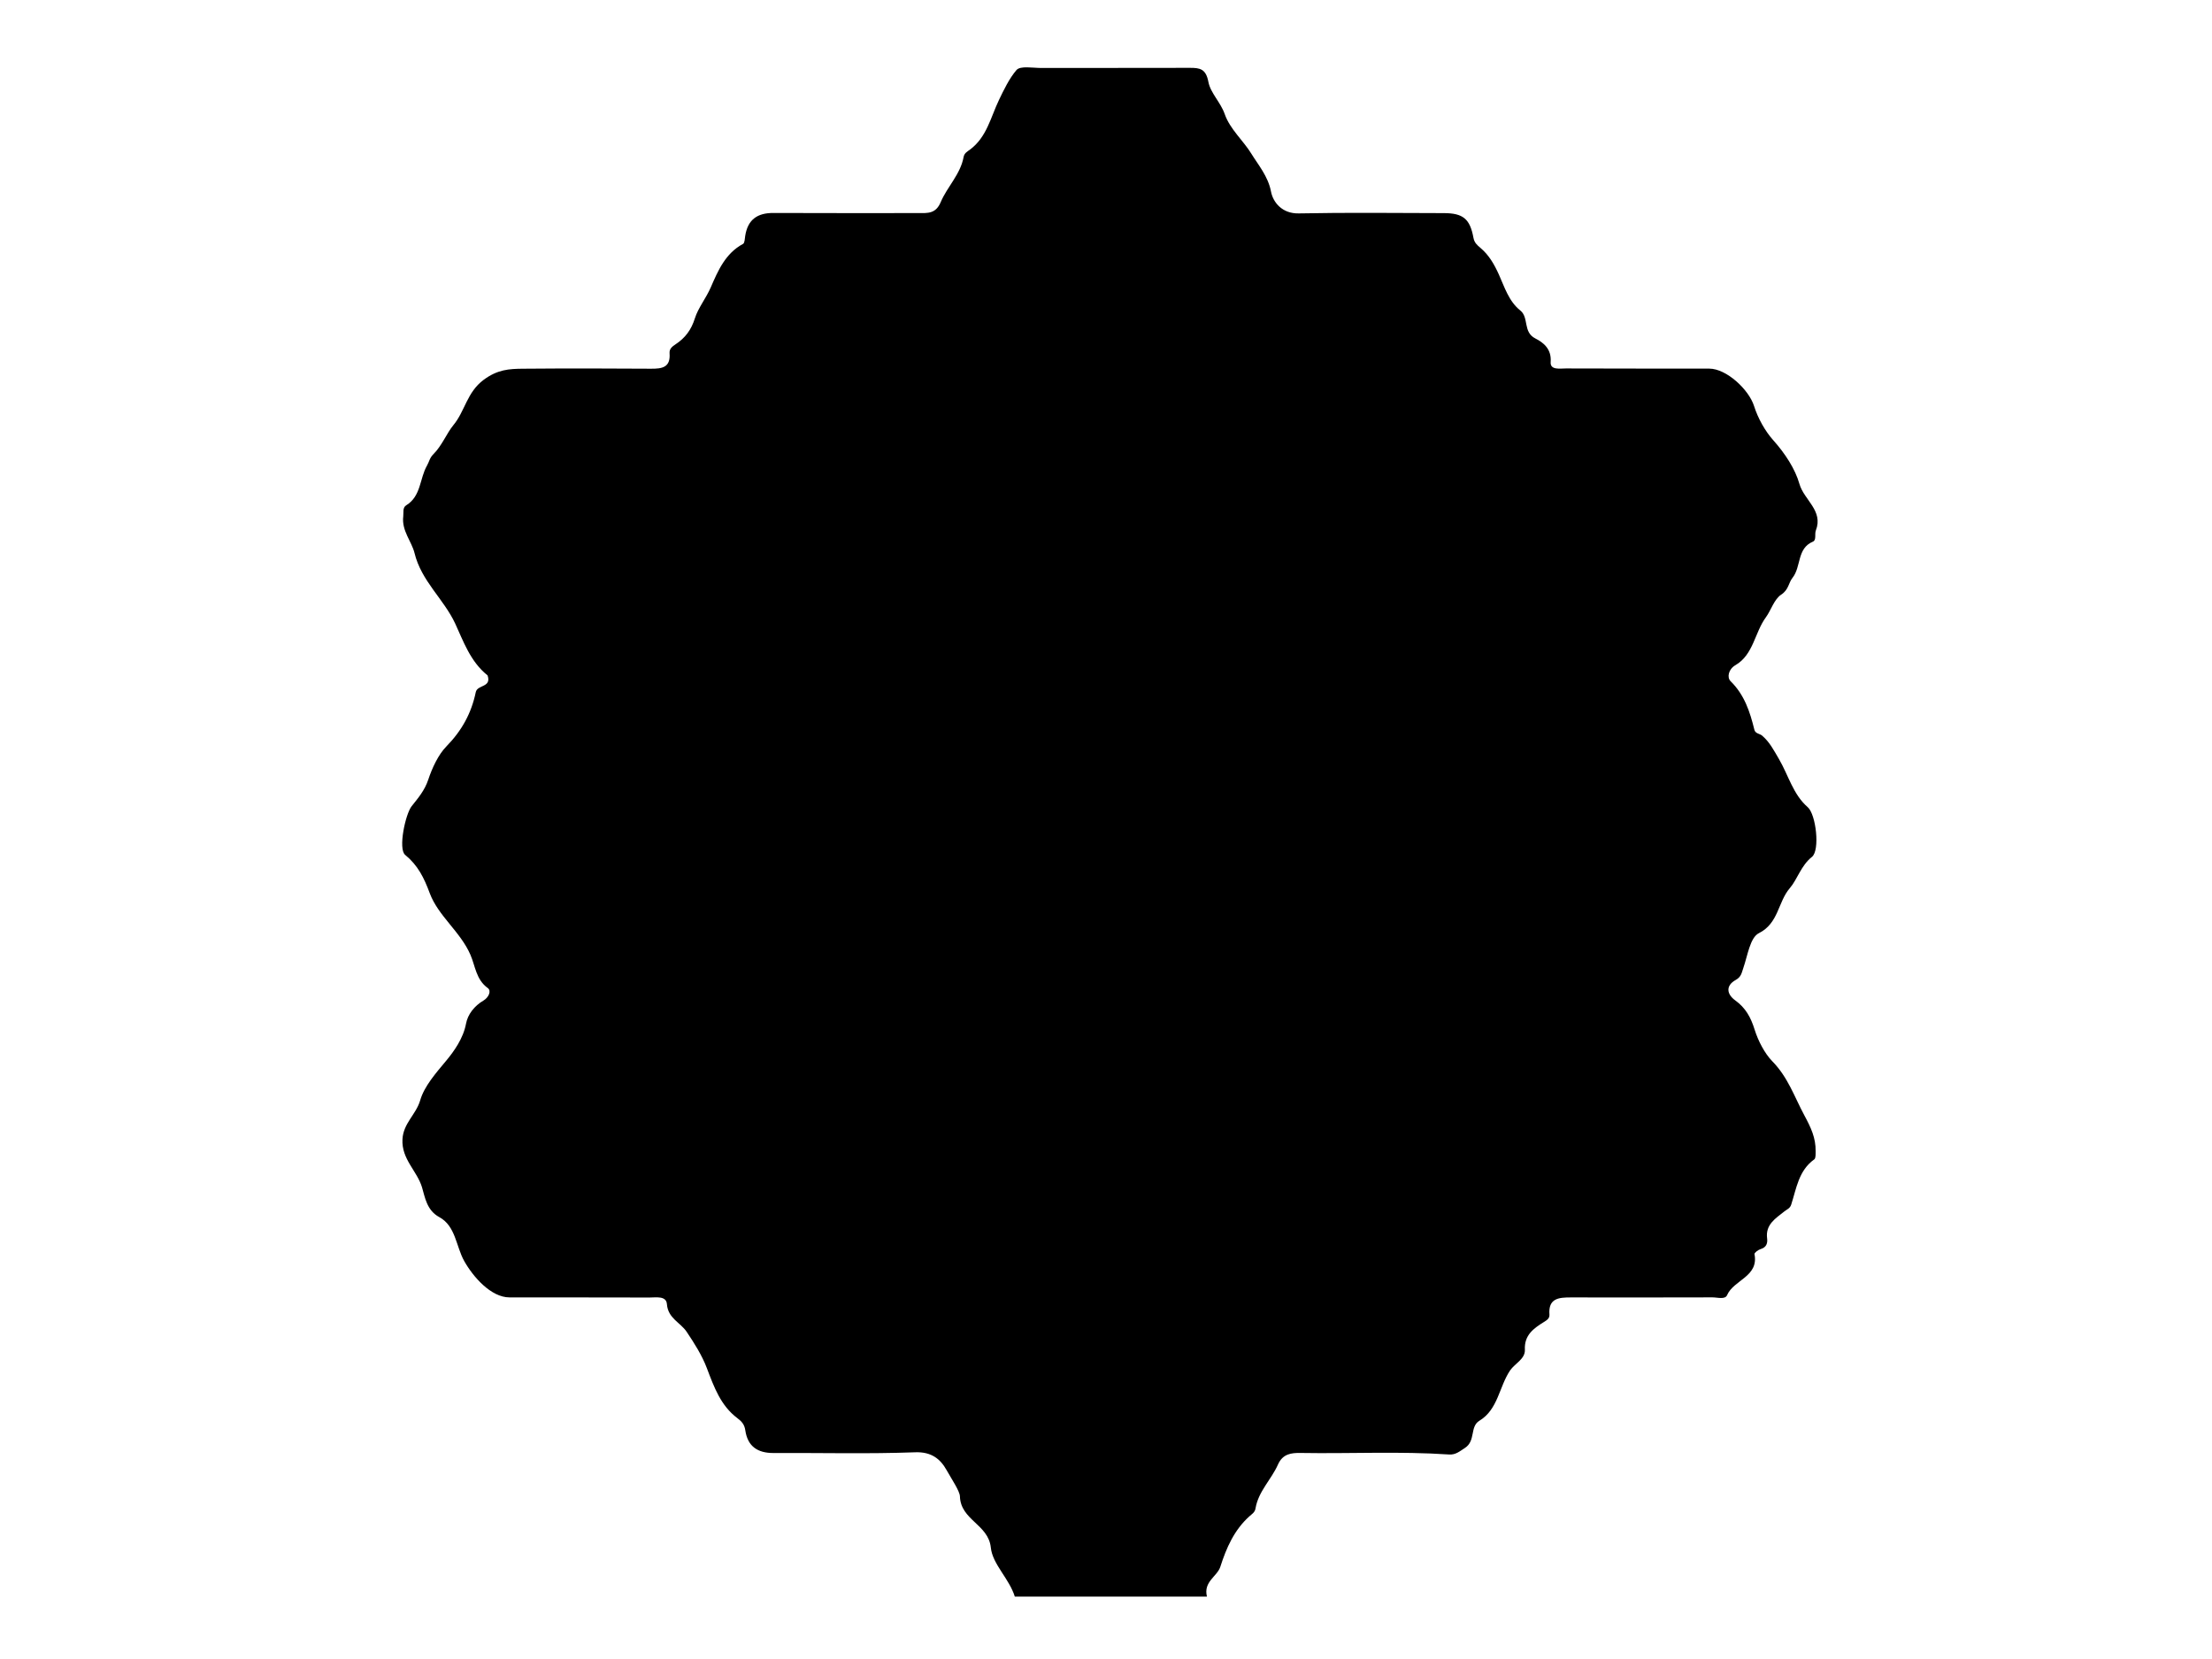 <svg version="1.1" id="Layer_1" xmlns="http://www.w3.org/2000/svg" xmlns:xlink="http://www.w3.org/1999/xlink" x="0px" y="0px"
	 width="100%" viewBox="0 0 640 480" enable-background="new 0 0 640 480" xml:space="preserve">
<path fill="#000000" opacity="1" stroke="none" 
	d="
M141.069,195.409 
	C136.059,191.424 134.006,185.37 131.716,180.443 
	C128.379,173.267 121.921,168.171 119.93,159.999 
	C119.121,156.678 116.166,153.537 116.671,149.421 
	C116.809,148.29 116.425,146.873 117.54,146.192 
	C121.865,143.546 121.393,138.426 123.562,134.672 
	C124.173,133.615 124.31,132.477 125.373,131.431 
	C127.84,129.004 129.268,125.302 131.189,122.99 
	C134.541,118.956 135.074,113.515 139.926,109.901 
	C143.95,106.903 147.318,106.714 151.336,106.681 
	C163.667,106.58 175.999,106.586 188.33,106.68 
	C191.563,106.705 194.038,106.328 193.728,102.225 
	C193.633,100.962 194.395,100.322 195.506,99.584 
	C198.201,97.792 199.972,95.549 201.07,92.049 
	C202,89.082 204.291,86.28 205.664,83.107 
	C207.728,78.338 209.889,73.291 214.984,70.568 
	C215.469,70.309 215.487,69.063 215.611,68.259 
	C216.328,63.591 219.085,61.598 223.738,61.621 
	C237.735,61.691 251.733,61.641 265.731,61.651 
	C268.391,61.653 270.738,61.893 272.167,58.504 
	C274.057,54.022 277.884,50.451 278.802,45.426 
	C279.013,44.271 279.893,43.847 280.679,43.259 
	C285.519,39.634 286.615,33.977 289.035,28.92 
	C290.431,26.005 291.999,22.723 294.091,20.272 
	C295.206,18.966 298.814,19.675 301.297,19.668 
	C315.628,19.631 329.96,19.679 344.291,19.631 
	C347.215,19.621 348.918,19.943 349.625,23.696 
	C350.234,26.928 353.154,29.559 354.369,33.06 
	C355.857,37.347 359.78,40.745 362.046,44.456 
	C363.97,47.607 366.903,51.001 367.739,55.409 
	C368.328,58.515 370.924,61.842 375.78,61.745 
	C389.773,61.464 403.774,61.633 417.772,61.662 
	C423.308,61.674 425.313,63.326 426.31,68.778 
	C426.574,70.221 427.324,70.867 428.41,71.788 
	C430.785,73.802 432.305,76.406 433.677,79.442 
	C435.273,82.973 436.526,87.163 439.858,89.821 
	C442.437,91.877 440.565,96.076 444.224,97.927 
	C446.542,99.101 448.944,100.955 448.655,104.733 
	C448.469,107.16 451.36,106.597 453.066,106.604 
	C466.897,106.66 480.729,106.633 494.56,106.656 
	C499.531,106.664 506.008,112.729 507.507,117.484 
	C508.629,121.039 510.706,124.735 513.055,127.364 
	C516.499,131.218 519.414,135.7 520.638,140.032 
	C521.942,144.649 527.628,147.749 525.379,153.485 
	C524.978,154.506 525.606,156.261 524.537,156.709 
	C519.844,158.675 521.203,163.983 518.607,167.209 
	C517.498,168.586 517.525,170.64 515.374,172.03 
	C513.329,173.35 512.369,176.641 510.953,178.562 
	C507.66,183.028 507.346,189.407 502.123,192.447 
	C500.031,193.664 499.647,196.043 500.703,197.08 
	C504.727,201.03 506.323,205.955 507.596,211.142 
	C507.877,212.287 509.151,212.252 509.841,212.841 
	C512.012,214.69 513.263,217.155 514.715,219.626 
	C517.434,224.255 518.783,229.857 523.029,233.538 
	C525.443,235.631 526.624,246.053 524.244,247.931 
	C521.096,250.414 520.043,254.417 517.839,256.98 
	C514.386,260.994 514.623,267.138 508.893,269.997 
	C506.336,271.273 505.636,276.52 504.396,280.07 
	C503.902,281.485 503.818,282.629 502.189,283.535 
	C499.29,285.146 499.526,287.599 502.056,289.439 
	C505.078,291.637 506.552,294.312 507.696,297.981 
	C508.671,301.104 510.585,304.818 512.774,307.048 
	C517.33,311.689 519.155,317.306 522.033,322.664 
	C523.948,326.231 525.374,329.202 525.318,333.063 
	C525.306,333.879 525.387,335.109 524.921,335.442 
	C520.396,338.673 519.77,343.84 518.248,348.545 
	C517.887,349.659 517.02,349.897 516.269,350.502 
	C513.77,352.513 510.745,354.267 511.282,358.319 
	C511.462,359.679 511.084,360.914 509.41,361.399 
	C508.704,361.603 507.556,362.478 507.629,362.851 
	C508.897,369.419 501.622,370.273 499.696,374.733 
	C499.121,376.064 496.926,375.366 495.47,375.369 
	C481.806,375.405 468.141,375.41 454.476,375.387 
	C451.05,375.382 447.936,375.607 448.3,380.324 
	C448.387,381.44 447.629,381.914 446.685,382.505 
	C443.761,384.336 440.986,386.256 441.196,390.493 
	C441.33,393.209 438.262,394.522 436.924,396.498 
	C433.722,401.225 433.454,407.786 428.04,411.062 
	C425.195,412.785 427.044,416.881 423.832,418.948 
	C422.276,419.949 421.148,420.955 419.272,420.829 
	C404.956,419.867 390.622,420.63 376.299,420.385 
	C373.566,420.338 371.125,420.649 369.756,423.739 
	C367.832,428.085 364.066,431.514 363.259,436.441 
	C363.074,437.571 362.264,438.021 361.519,438.69 
	C357.117,442.645 354.862,447.747 353.073,453.33 
	C352.174,456.135 348.118,457.615 349.208,461.945 
	C330.413,461.945 312.016,461.945 293.616,461.945 
	C291.982,456.703 287.17,452.591 286.676,447.765 
	C285.987,441.038 277.929,439.823 277.736,432.932 
	C277.693,431.418 275.294,427.889 273.88,425.351 
	C272.086,422.131 269.485,420.017 264.812,420.191 
	C251.166,420.698 237.489,420.33 223.825,420.402 
	C219.199,420.427 216.314,418.489 215.637,413.823 
	C215.401,412.193 214.647,411.294 213.325,410.3 
	C208.513,406.683 206.575,401.282 204.519,395.849 
	C203.111,392.129 200.897,388.655 198.668,385.323 
	C196.866,382.629 193.273,381.453 192.957,377.323 
	C192.767,374.843 189.814,375.421 187.899,375.415 
	C174.401,375.369 160.903,375.397 147.405,375.377 
	C142.057,375.369 136.879,369.434 134.311,364.859 
	C131.934,360.625 131.855,354.719 127.1,352.149 
	C123.462,350.182 122.961,346.399 122.116,343.573 
	C120.67,338.734 116.162,335.44 116.445,329.664 
	C116.676,324.98 120.373,322.484 121.566,318.379 
	C122.776,314.214 126.147,310.452 129.18,306.795 
	C131.323,304.212 134.049,300.428 134.83,296.205 
	C135.333,293.481 137.259,291.035 139.829,289.524 
	C141.433,288.582 142.236,286.671 141.119,285.866 
	C137.728,283.424 137.514,279.474 136.108,276.245 
	C133.175,269.504 126.789,265.03 124.332,258.41 
	C122.675,253.946 120.914,250.373 117.232,247.349 
	C115.125,245.619 117.307,235.52 119.105,233.257 
	C120.951,230.932 122.869,228.718 123.917,225.552 
	C125.019,222.225 126.83,218.33 129.121,215.994 
	C133.633,211.391 136.401,206.326 137.654,200.259 
	C138.112,198.047 142.291,198.986 141.069,195.409 
z"/>
</svg>